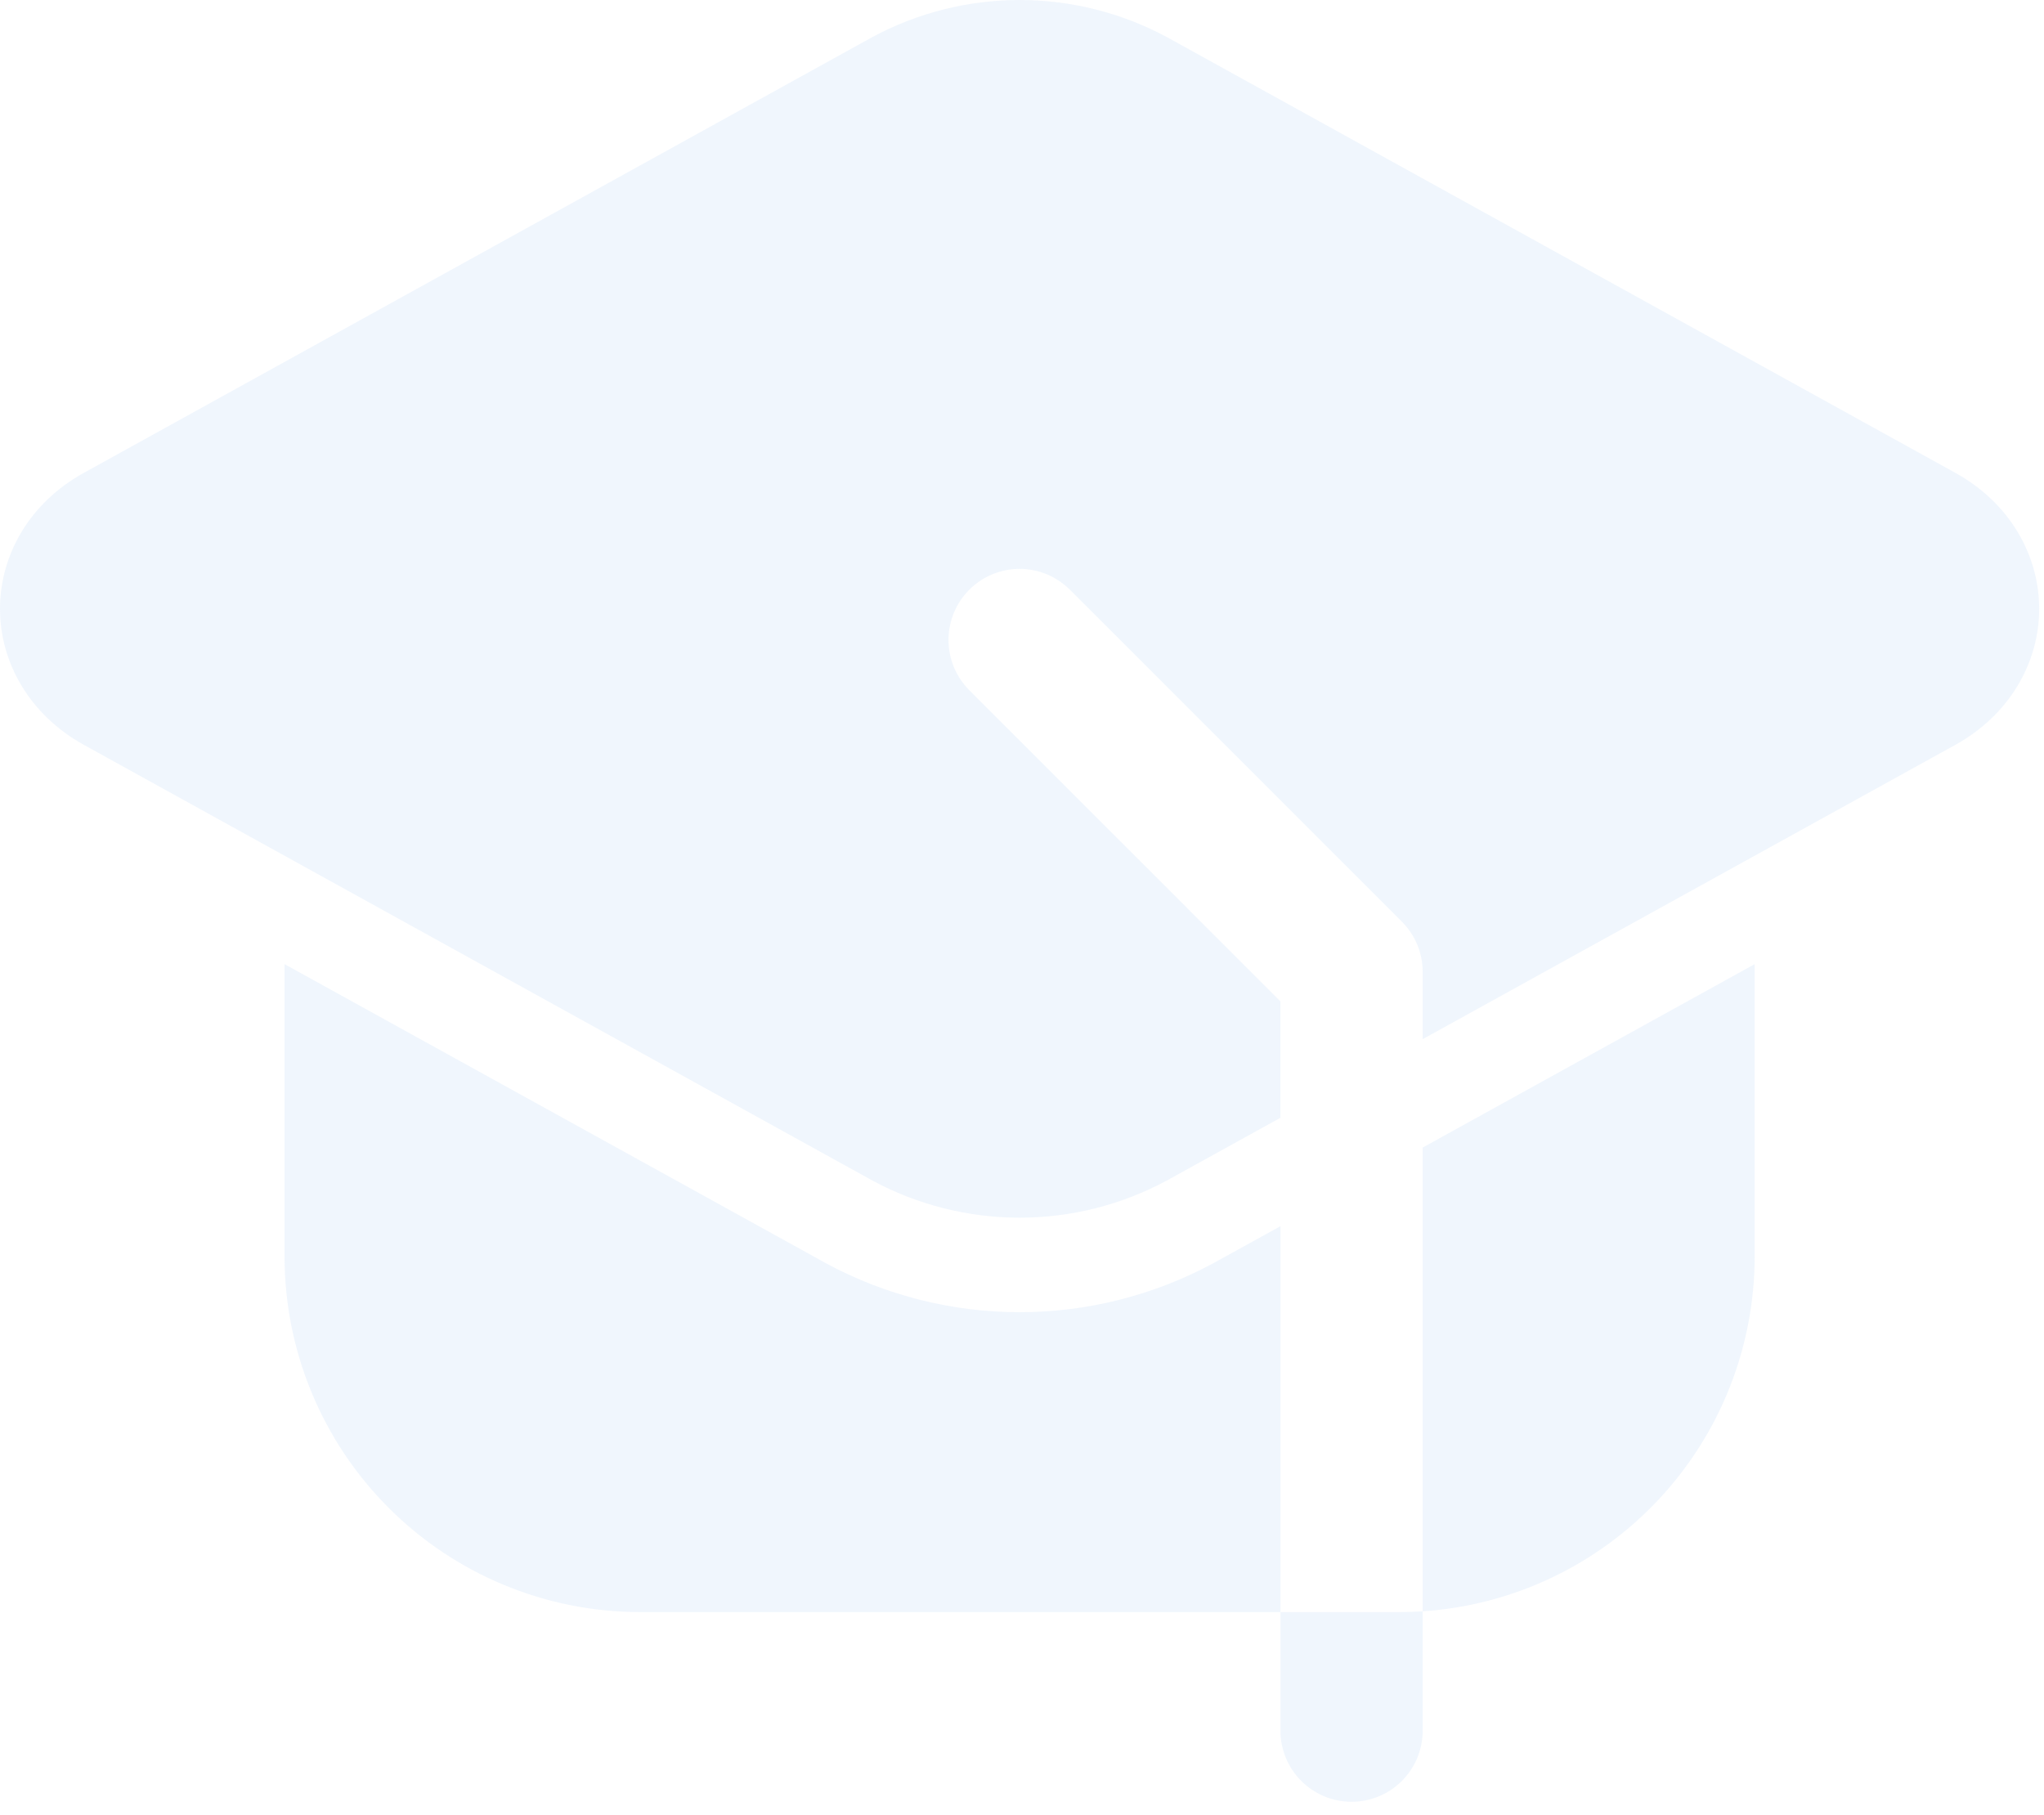 <svg width="134" height="119" viewBox="0 0 134 119" fill="none" xmlns="http://www.w3.org/2000/svg">
<path fill-rule="evenodd" clip-rule="evenodd" d="M93.268 105.639V113.461C93.268 114.698 92.777 115.884 91.903 116.759C91.028 117.633 89.842 118.125 88.605 118.125C87.368 118.125 86.182 117.633 85.307 116.759C84.433 115.884 83.942 114.698 83.942 113.461V105.689H91.714C92.236 105.689 92.752 105.67 93.268 105.639ZM83.942 105.689H41.971C35.787 105.689 29.856 103.232 25.484 98.86C21.111 94.487 18.654 88.556 18.654 82.372V63.209L54.183 82.839C58.074 84.932 62.424 86.028 66.843 86.028C71.261 86.028 75.611 84.932 79.502 82.839L83.942 80.389V105.689ZM93.268 75.234L115.031 63.209V82.372C115.031 88.288 112.784 93.982 108.743 98.302C104.702 102.622 99.171 105.245 93.268 105.639V75.234Z" fill="#3F93E6" fill-opacity="0.08"/>
<path fill-rule="evenodd" clip-rule="evenodd" d="M83.941 73.281L76.492 77.397C73.526 78.995 70.21 79.832 66.842 79.832C63.473 79.832 60.157 78.995 57.192 77.397L5.497 48.833C1.977 46.887 0 43.479 0 39.916C0 36.347 1.977 32.94 5.497 31L57.192 2.429C60.158 0.835 63.474 0 66.842 0C70.21 0 73.525 0.835 76.492 2.429L128.187 31C131.706 32.94 133.683 36.347 133.683 39.916C133.683 43.479 131.706 46.887 128.187 48.833L93.267 68.127V63.718C93.268 63.106 93.147 62.499 92.913 61.934C92.678 61.368 92.334 60.855 91.9 60.423L70.137 38.66C69.704 38.228 69.191 37.884 68.625 37.65C68.06 37.416 67.454 37.295 66.842 37.295C66.23 37.295 65.624 37.416 65.058 37.65C64.493 37.884 63.979 38.228 63.546 38.66C63.114 39.093 62.77 39.607 62.536 40.172C62.302 40.738 62.181 41.344 62.181 41.956C62.181 42.568 62.302 43.174 62.536 43.739C62.77 44.305 63.114 44.819 63.546 45.251L83.941 65.652V73.281Z" fill="#3F93E6" fill-opacity="0.08"/>
</svg>
